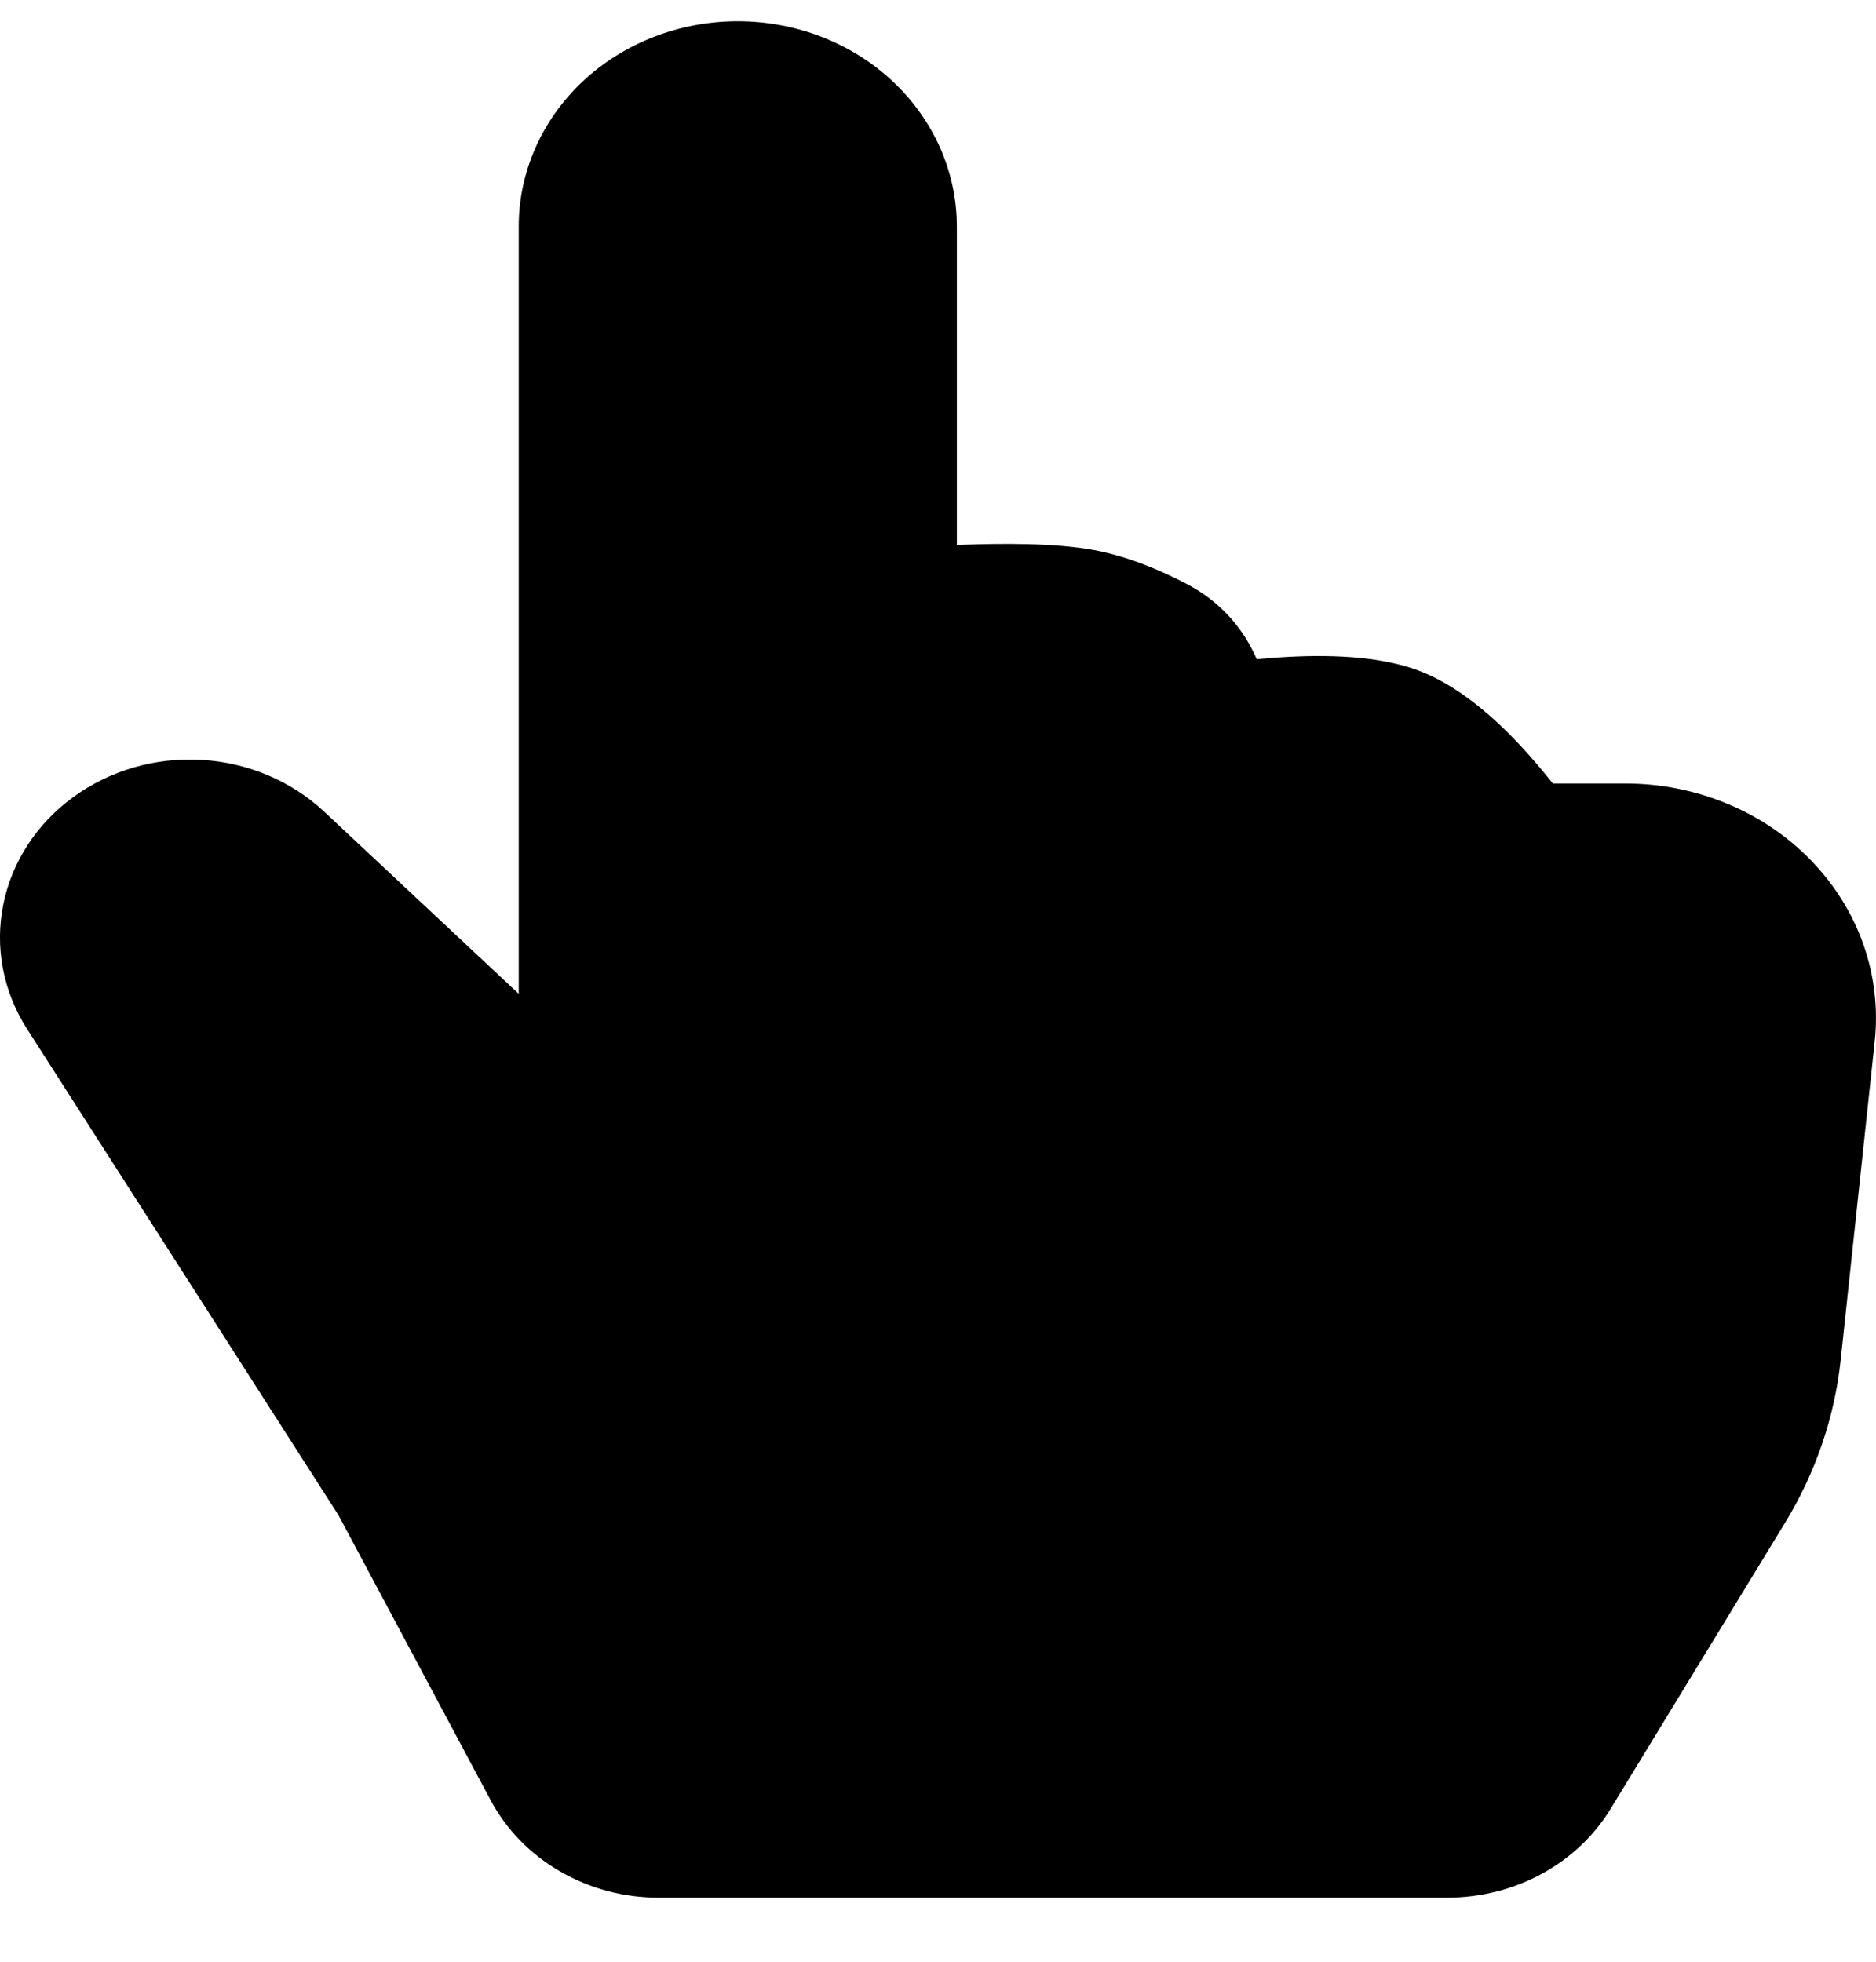 <svg width="22" height="23" viewBox="0 0 22 23" fill="none" xmlns="http://www.w3.org/2000/svg">
<path d="M11.221 2.655V6.389L11.29 6.387C11.748 6.37 12.379 6.365 12.833 6.45C13.244 6.527 13.63 6.697 13.916 6.846C14.317 7.055 14.585 7.375 14.738 7.729L14.932 7.712C15.39 7.679 16.097 7.66 16.632 7.861C17.175 8.064 17.643 8.53 17.924 8.845C18.034 8.969 18.131 9.086 18.21 9.186H19.064C19.474 9.186 19.88 9.267 20.255 9.423C20.63 9.578 20.966 9.806 21.241 10.091C21.516 10.376 21.725 10.711 21.853 11.076C21.981 11.441 22.026 11.828 21.985 12.21L21.586 15.943C21.515 16.615 21.292 17.266 20.934 17.853L18.887 21.209C18.694 21.525 18.416 21.787 18.08 21.97C17.745 22.152 17.363 22.248 16.975 22.249H7.724C7.315 22.249 6.914 22.142 6.566 21.94C6.218 21.739 5.937 21.45 5.754 21.107L3.97 17.766L0.314 12.059C0.036 11.622 -0.062 11.106 0.038 10.607C0.138 10.107 0.429 9.659 0.857 9.347C1.284 9.034 1.819 8.878 2.36 8.909C2.902 8.939 3.413 9.154 3.797 9.512L6.083 11.652V2.655C6.083 2.017 6.354 1.405 6.835 0.953C7.317 0.502 7.971 0.249 8.652 0.249C9.333 0.249 9.987 0.502 10.468 0.953C10.95 1.405 11.221 2.017 11.221 2.655Z" fill="black"/>
</svg>

